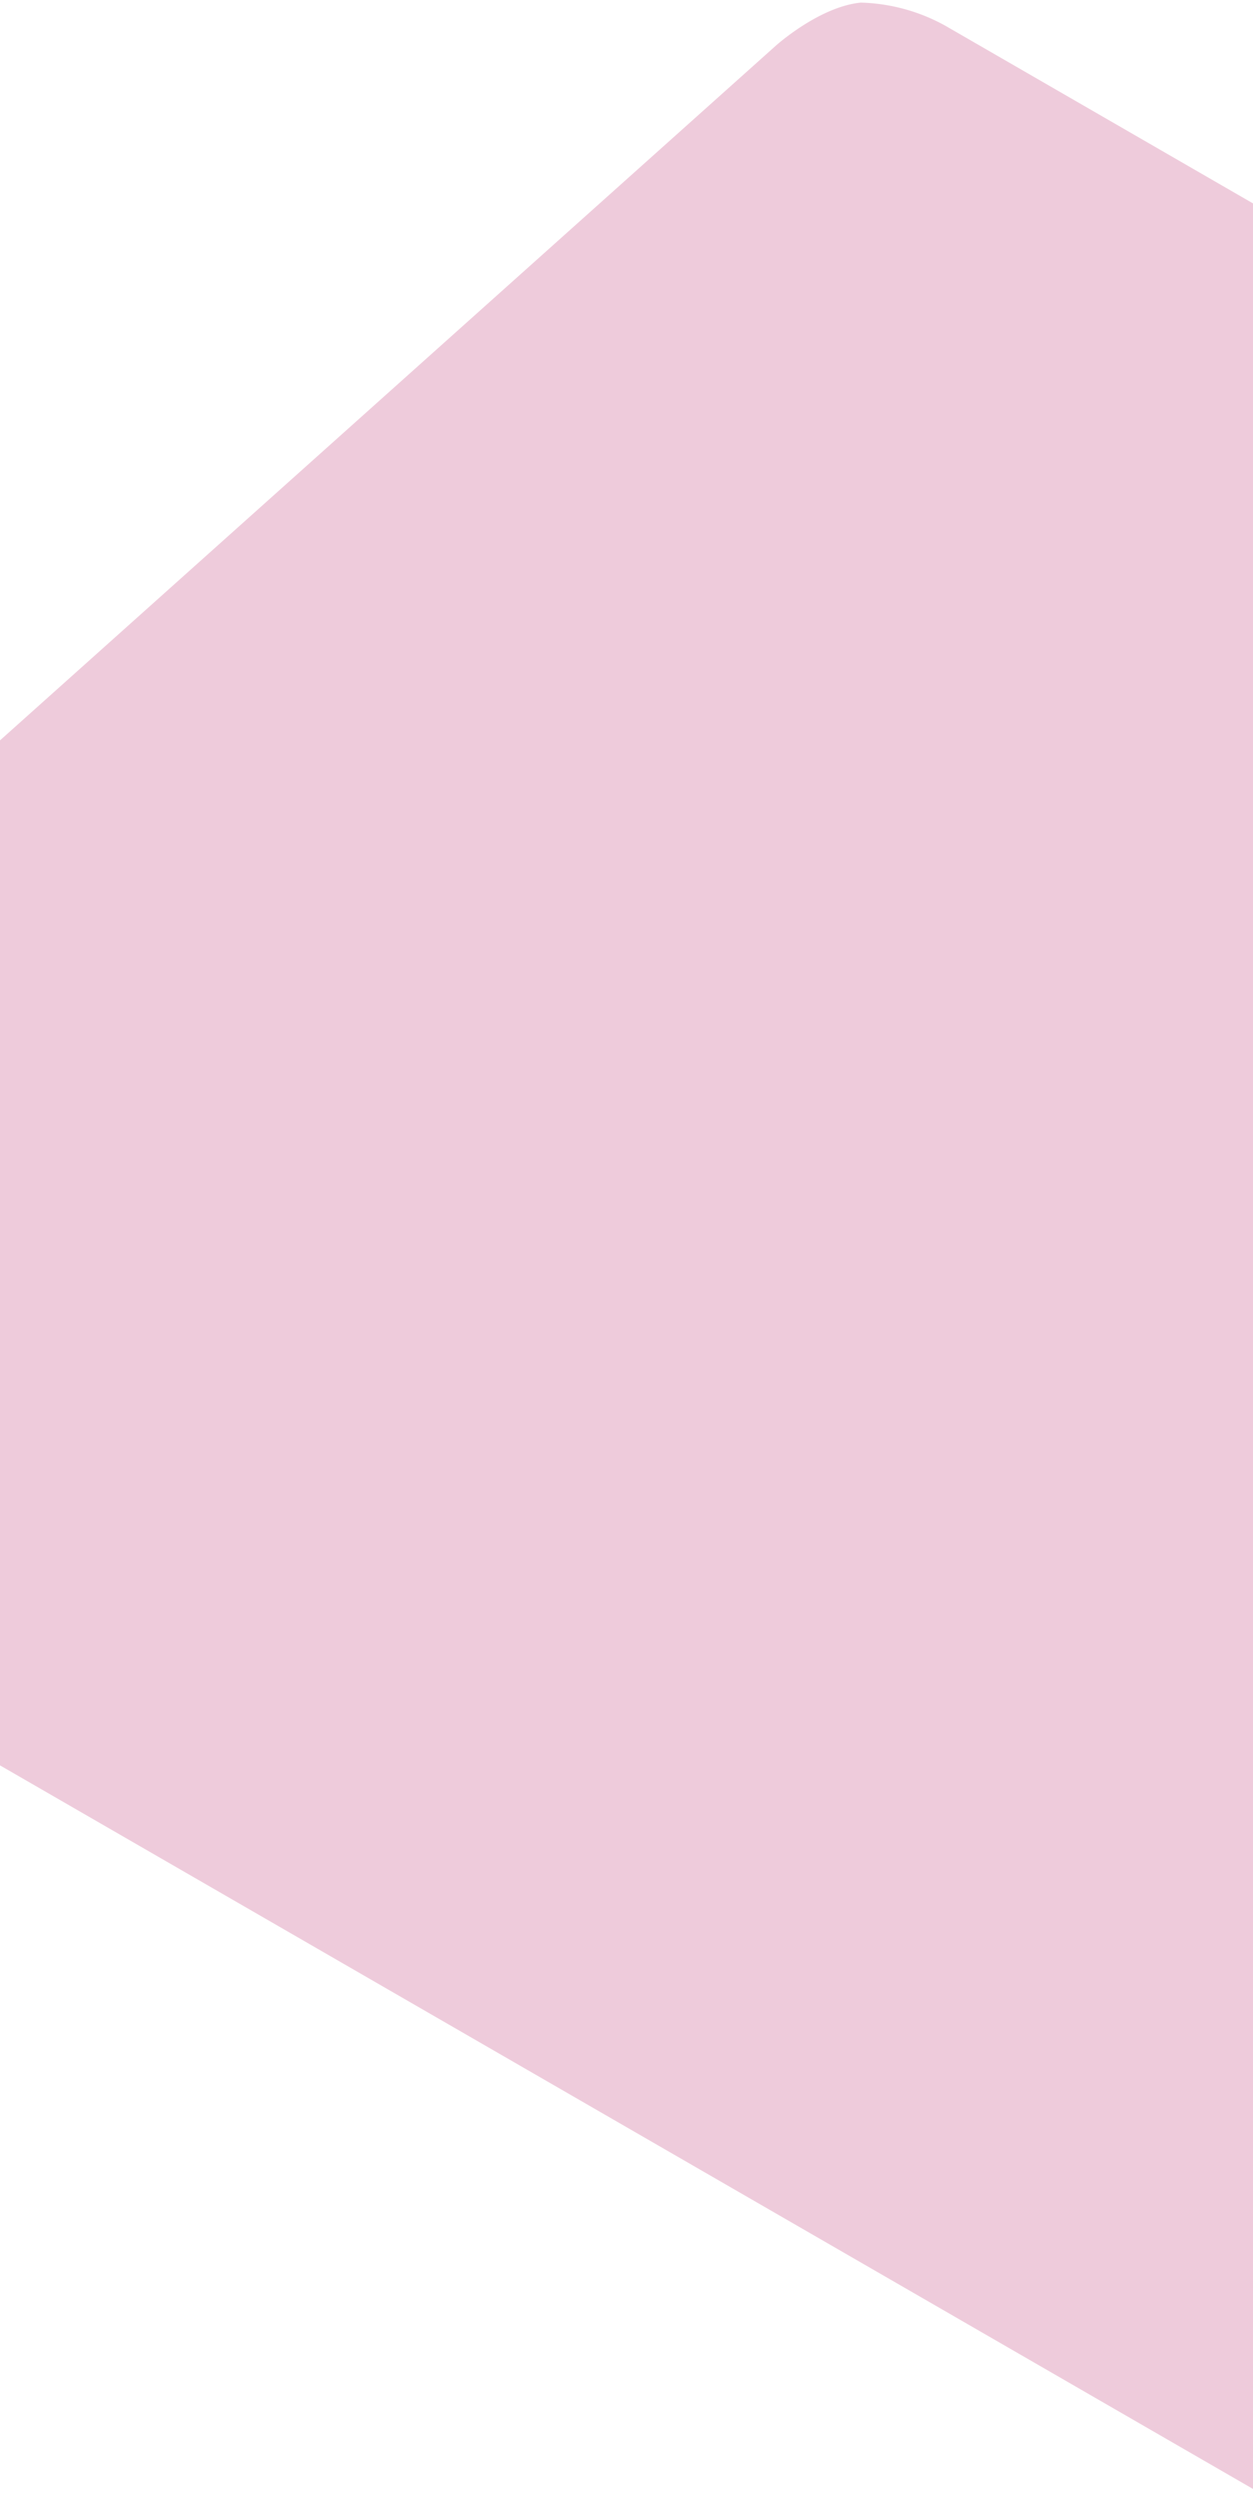 <svg xmlns="http://www.w3.org/2000/svg" xmlns:xlink="http://www.w3.org/1999/xlink" width="564" height="1125" viewBox="0 0 564 1125"><defs><style>.a{fill:#fff;stroke:#707070;}.b{clip-path:url(#a);}.c{fill:#eecbdb;}</style><clipPath id="a"><rect class="a" width="564" height="1125" transform="translate(1347 2227)"/></clipPath></defs><g class="b" transform="translate(-1347 -2227)"><path class="c" d="M1.1,9.991A83.039,83.039,0,0,1,39.136,0H790.228V890.752H-7.291L-175.925,514.014-22.335,45.857S-14.211,20.93,1.1,9.991Z" transform="translate(1738.536 2218.966) rotate(30)"/></g></svg>